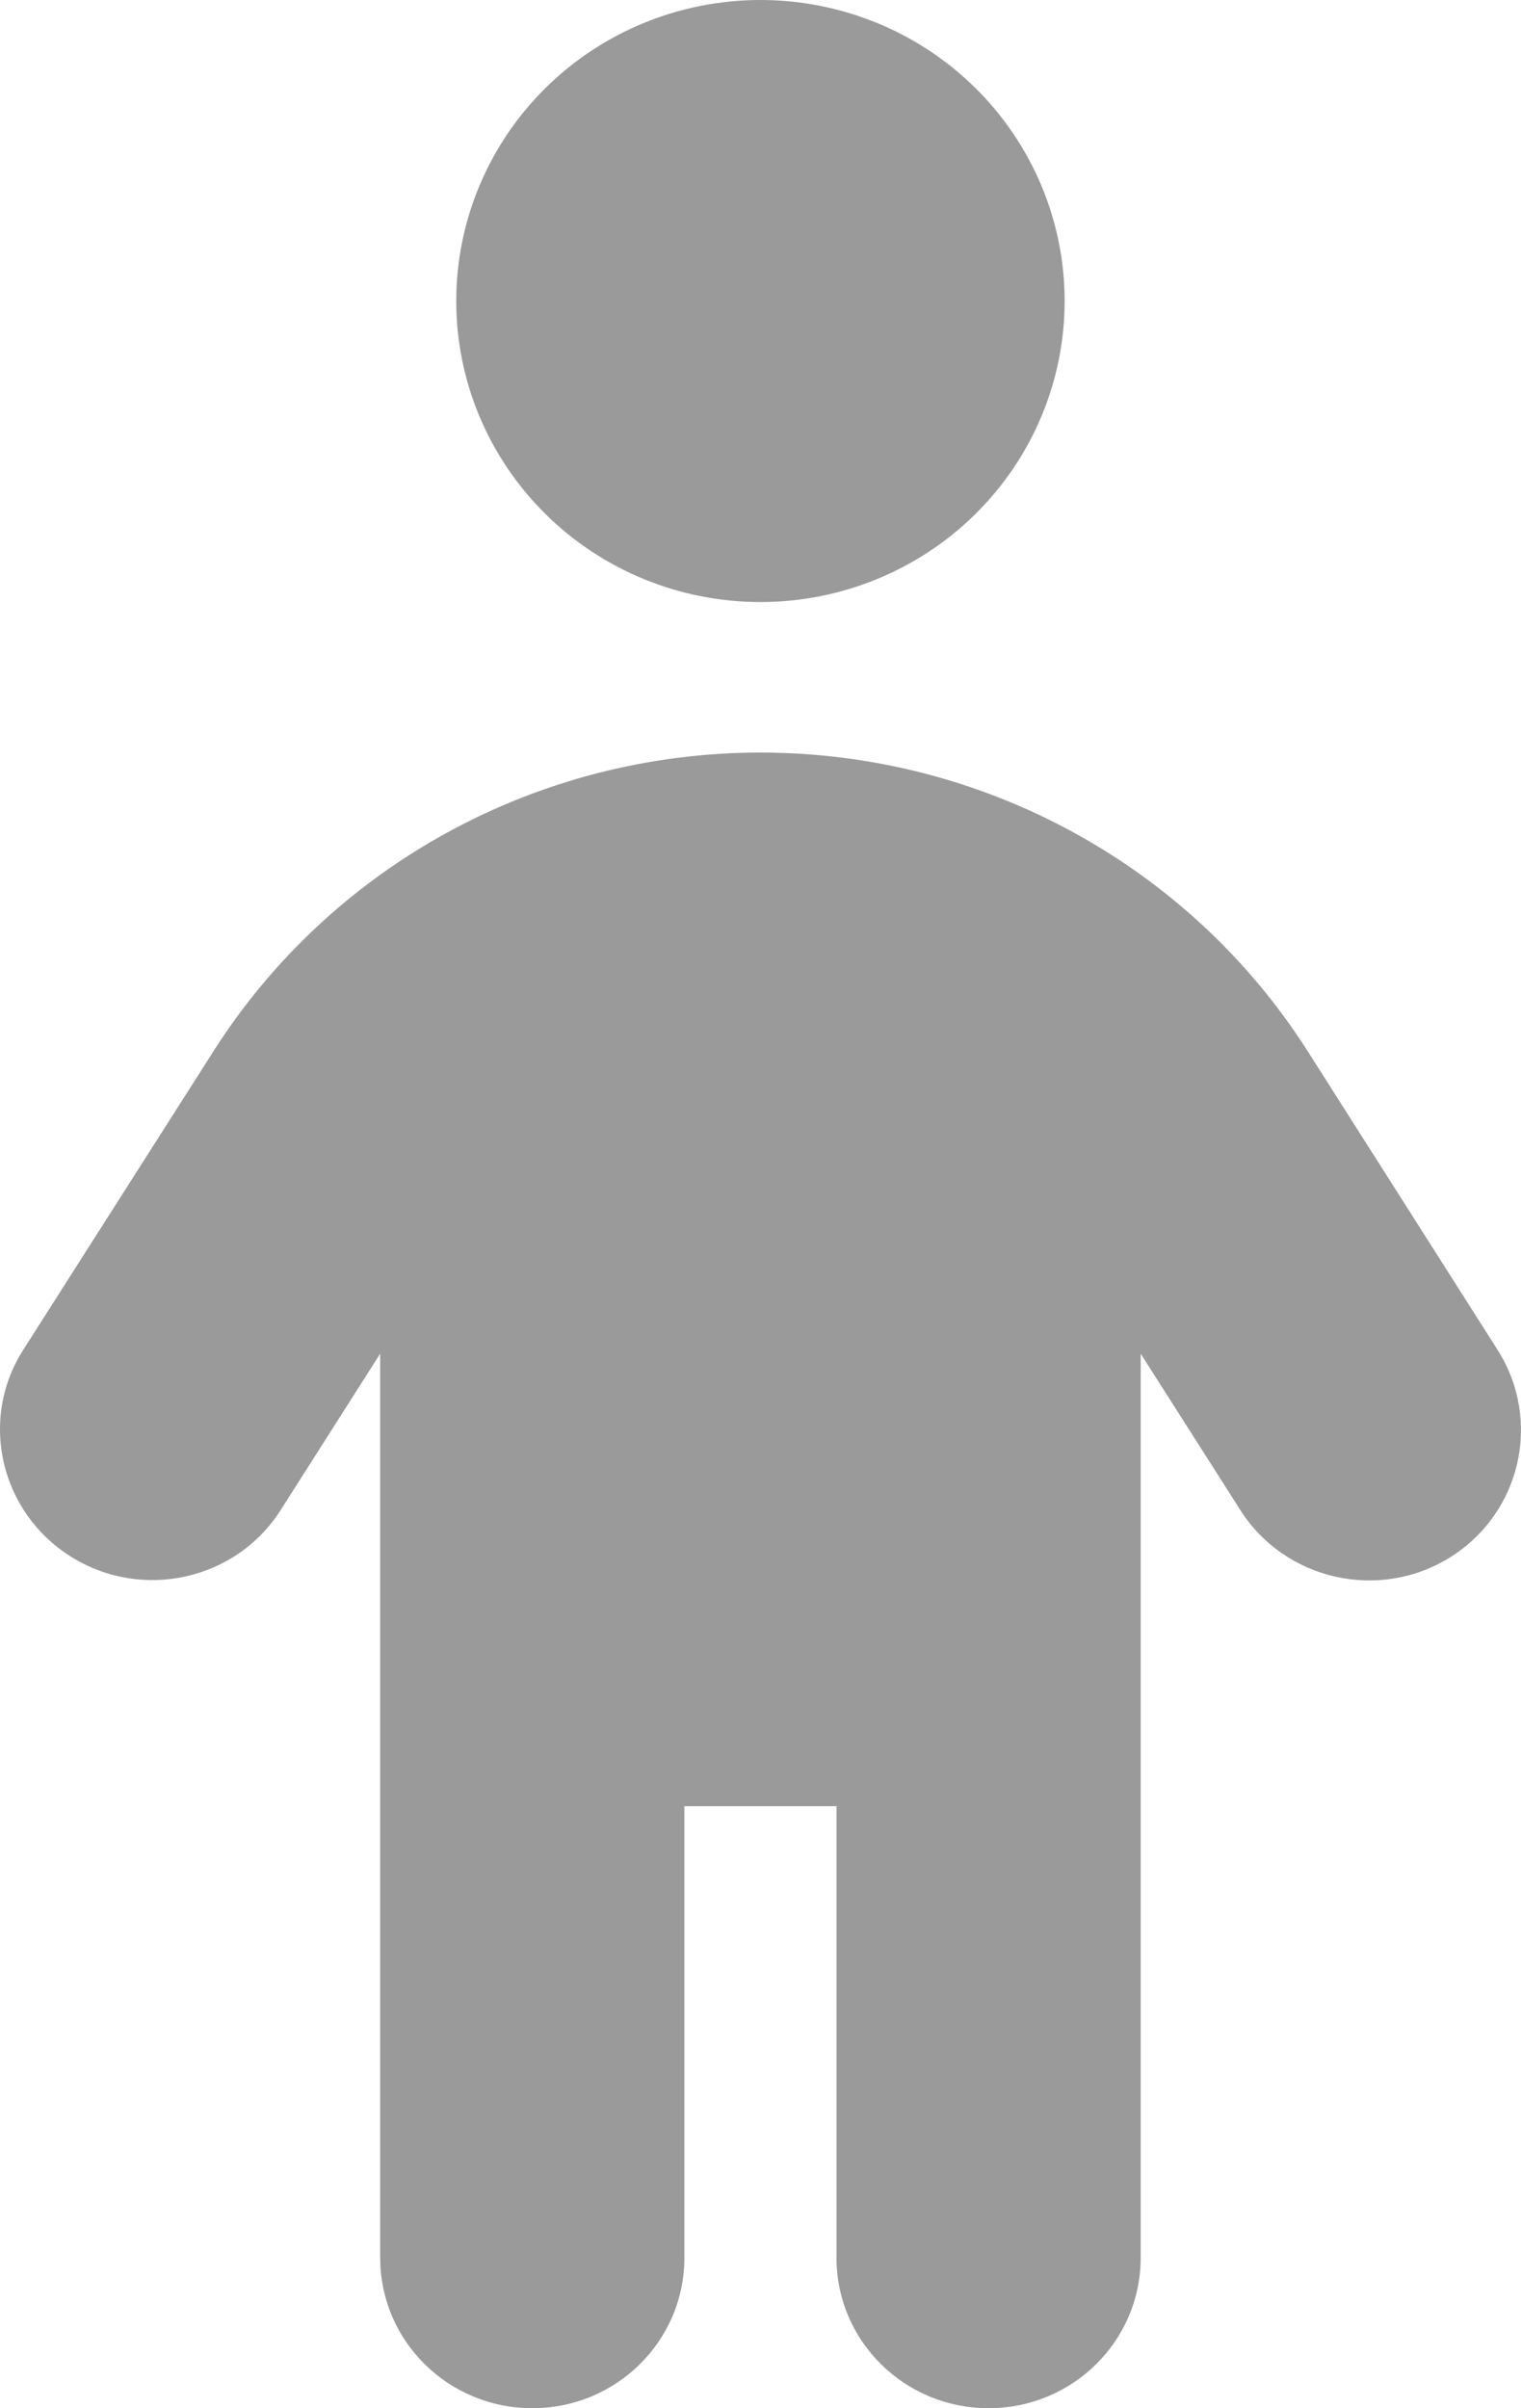<svg width="24" height="38" viewBox="0 0 24 38" fill="none" xmlns="http://www.w3.org/2000/svg">
<g clip-path="url(#clip0_89_3282)">
<path d="M7.199 4.75C7.199 3.49 7.705 2.282 8.605 1.391C9.505 0.5 10.726 0 11.999 0C13.272 0 14.493 0.5 15.393 1.391C16.293 2.282 16.799 3.49 16.799 4.75C16.799 6.01 16.293 7.218 15.393 8.109C14.493 9 13.272 9.5 11.999 9.5C10.726 9.5 9.505 9 8.605 8.109C7.705 7.218 7.199 6.01 7.199 4.75ZM10.799 28.5V35.625C10.799 36.939 9.726 38 8.399 38C7.071 38 5.999 36.939 5.999 35.625V21.36L4.431 23.824C3.726 24.938 2.241 25.264 1.124 24.566C0.006 23.869 -0.339 22.407 0.366 21.301L3.359 16.603C5.226 13.656 8.489 11.875 11.999 11.875C15.509 11.875 18.771 13.656 20.639 16.595L23.631 21.301C24.336 22.414 23.999 23.876 22.881 24.574C21.764 25.271 20.279 24.938 19.574 23.832L17.999 21.36V35.625C17.999 36.939 16.926 38 15.599 38C14.271 38 13.199 36.939 13.199 35.625V28.5H10.799Z" fill="#9A9A9A"/>
</g>
<defs>
<clipPath id="clip0_89_3282">
<rect width="24" height="38" fill="white"/>
</clipPath>
</defs>
</svg>
